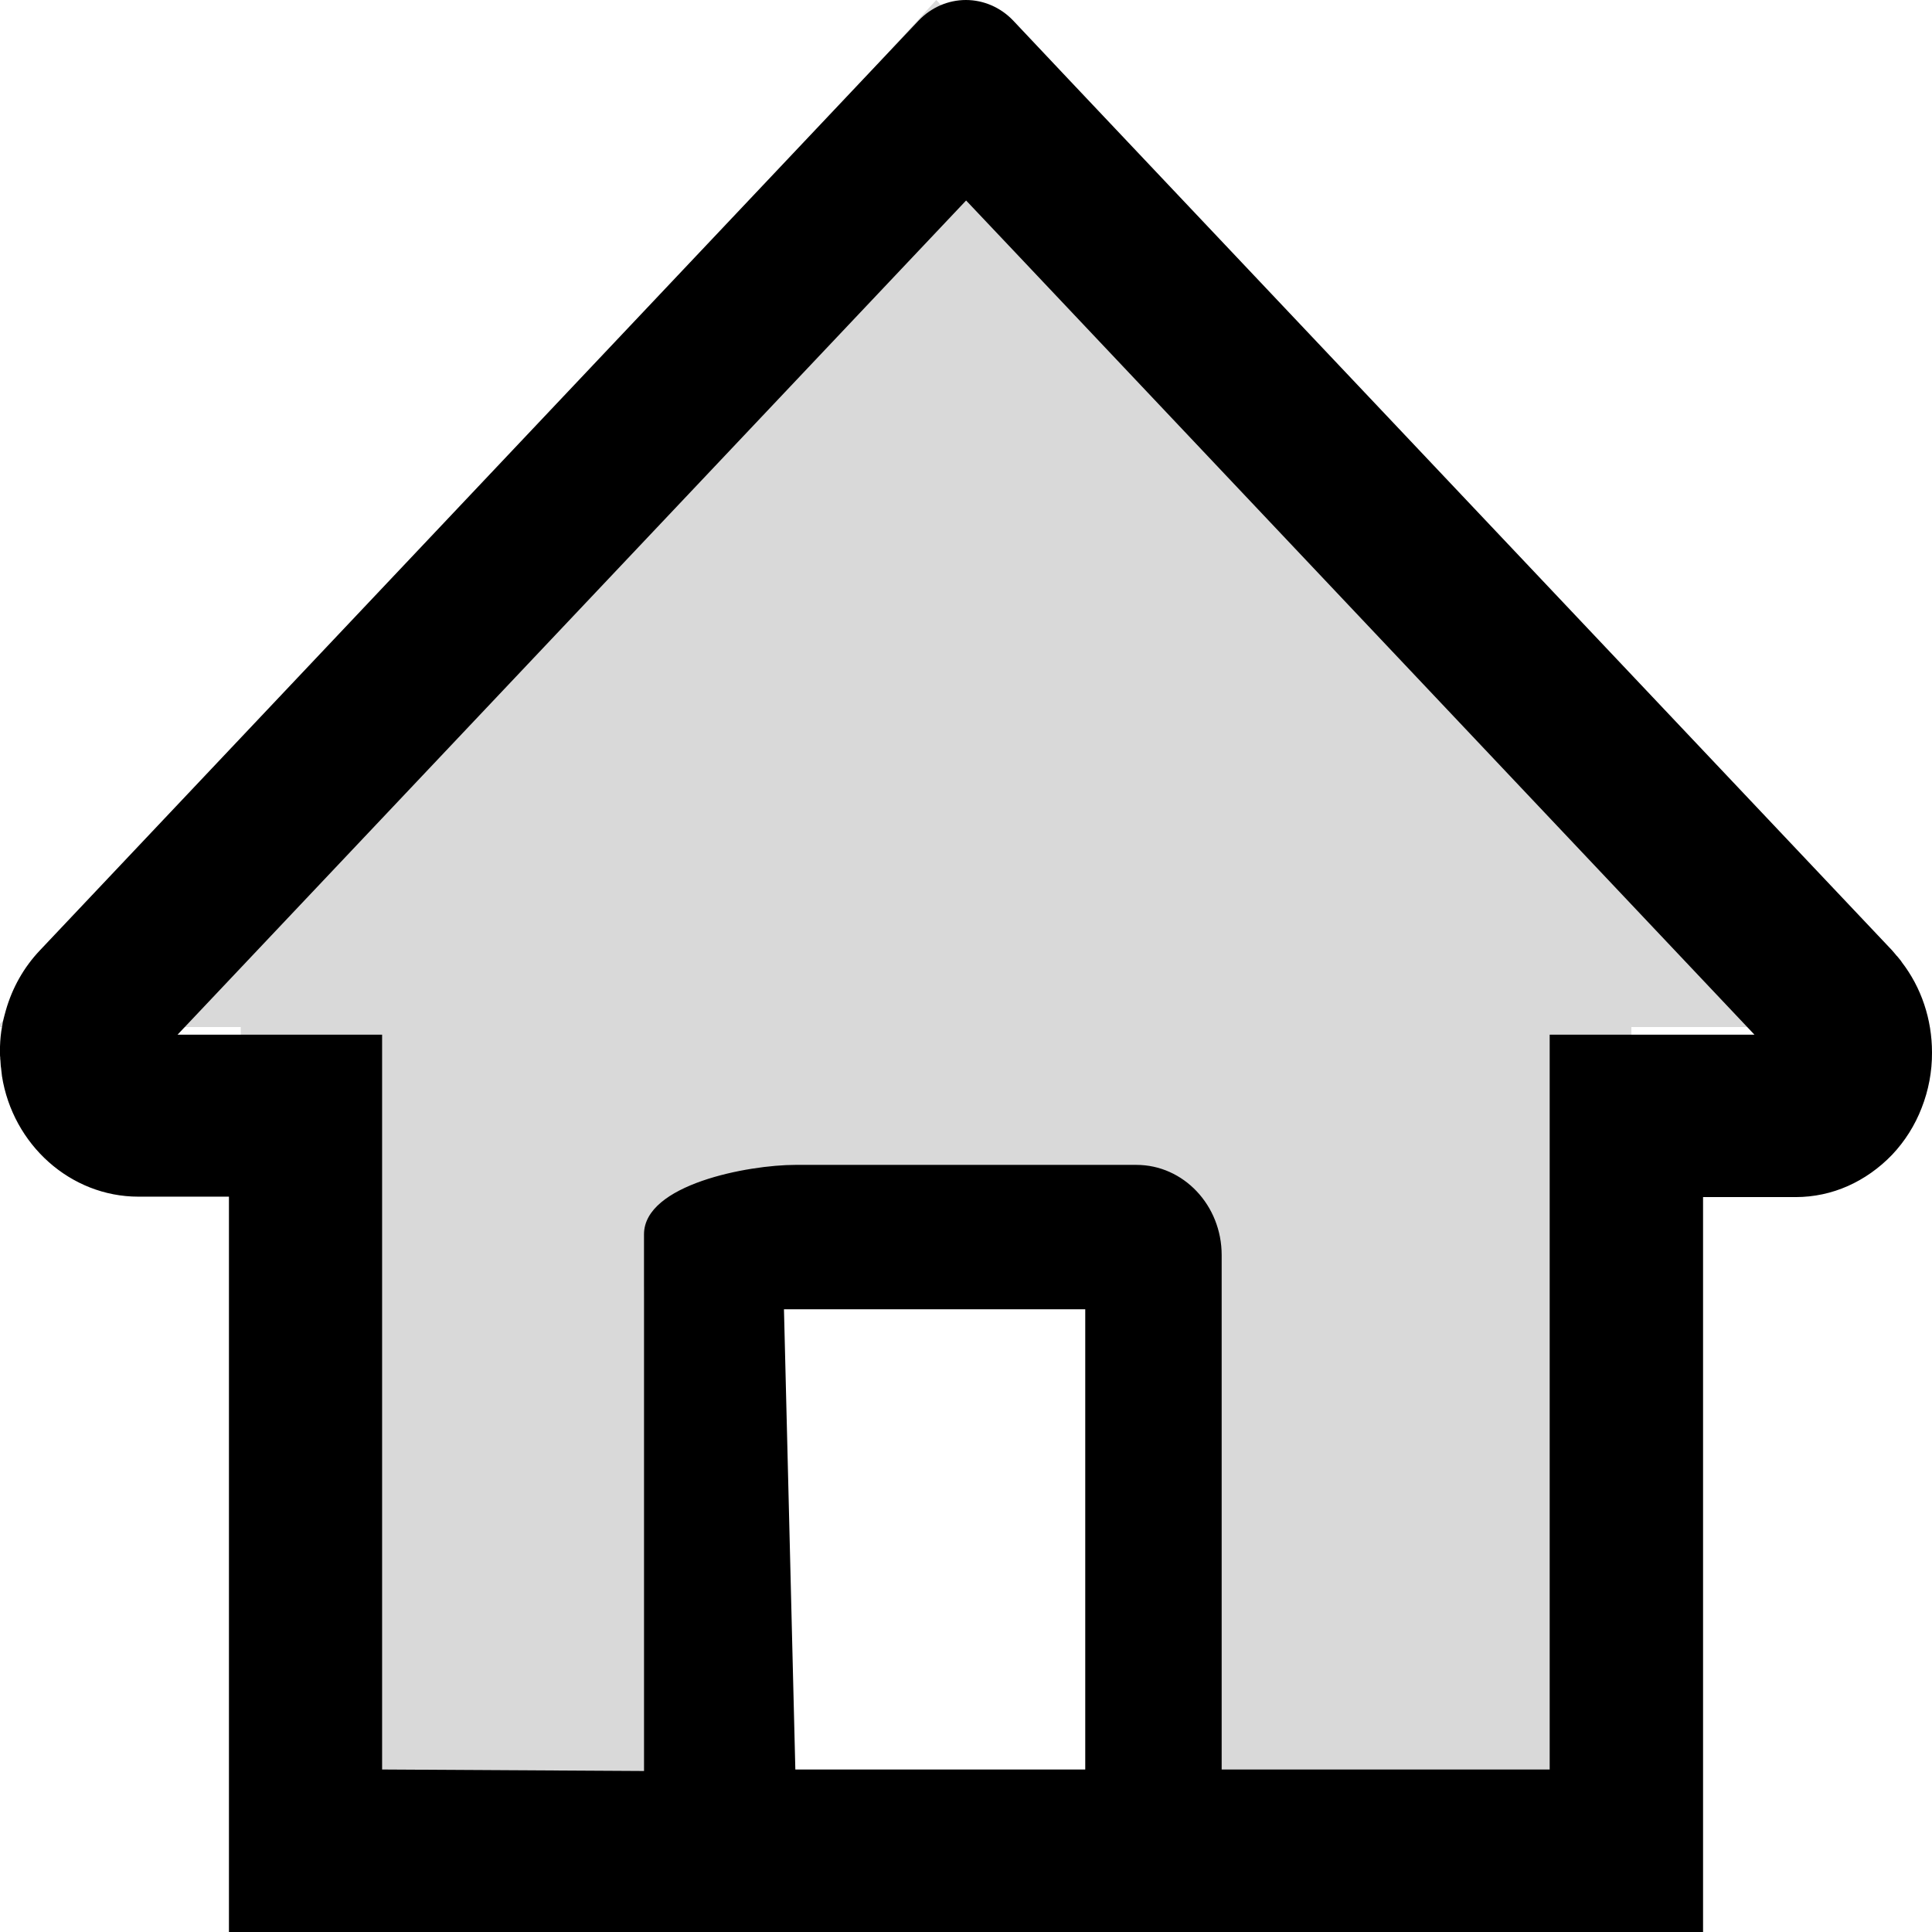 <svg width="18" height="18" viewBox="0 0 18 18" fill="none" xmlns="http://www.w3.org/2000/svg">
<g clip-path="url(#clip0_173_250)">
<path d="M8.723 0L-0.027 9.569H2.243V18H6V12.098C6 11.526 6.306 11.063 6.829 11.063H10.613C11.136 11.063 11.374 11.526 11.374 12.098V17.942L15.199 18V9.569H17.472L9.27 0.598L8.723 0ZM19 10.947C18.858 11.102 18.69 11.226 18.508 11.306C18.69 11.223 18.858 11.102 19 10.947ZM-1.979 10.048C-1.86 10.833 -1.236 11.433 -0.486 11.433H-0.465C-1.22 11.433 -1.858 10.838 -1.979 10.048ZM-1.998 9.709C-1.995 9.629 -1.986 9.551 -1.974 9.474C-1.988 9.549 -1.995 9.629 -1.998 9.709Z" fill="black" fill-opacity="0.15"/>
<path d="M17.716 8.961C17.716 8.959 17.714 8.959 17.714 8.956L17.678 8.912C17.676 8.91 17.674 8.906 17.67 8.904C17.657 8.887 17.641 8.87 17.627 8.853L9.954 0.737L9.44 0.192C9.323 0.069 9.164 0 8.999 0C8.834 0 8.675 0.069 8.558 0.192L0.371 8.855C0.223 9.011 0.114 9.203 0.054 9.415L0.042 9.459L0.036 9.482L0.03 9.507C0.026 9.522 0.024 9.537 0.022 9.551C0.022 9.553 0.022 9.558 0.02 9.56C0.008 9.623 0.002 9.686 0 9.751V9.82C0 9.831 4.5402e-08 9.841 0.002 9.852C0.002 9.862 0.002 9.871 0.004 9.881C0.004 9.892 0.006 9.902 0.006 9.913C0.006 9.926 0.008 9.938 0.01 9.951C0.01 9.957 0.012 9.963 0.012 9.97L0.018 10.022V10.024C0.119 10.665 0.657 11.149 1.289 11.149H2.133V18H15.867V11.153H16.729C16.9 11.153 17.065 11.117 17.216 11.05C17.367 10.983 17.508 10.884 17.629 10.758C17.747 10.633 17.841 10.485 17.904 10.321C17.968 10.158 18.001 9.983 18 9.806C18 9.497 17.901 9.2 17.716 8.961ZM10.111 16.486H7.41L7.304 12.198H10.111V16.486ZM14.438 9.64V16.486H11.382V11.693C11.382 11.229 11.026 10.853 10.588 10.853H7.41C6.972 10.853 6 11.035 6 11.5V14V16.5L3.56 16.486V9.64H1.654L9.001 1.868L9.46 2.353L16.346 9.64H14.438Z" fill="black"/>
</g>
<defs>
<clipPath id="clip0_173_250">
<rect width="18" height="18" fill="white"/>
</clipPath>
</defs>
</svg>
